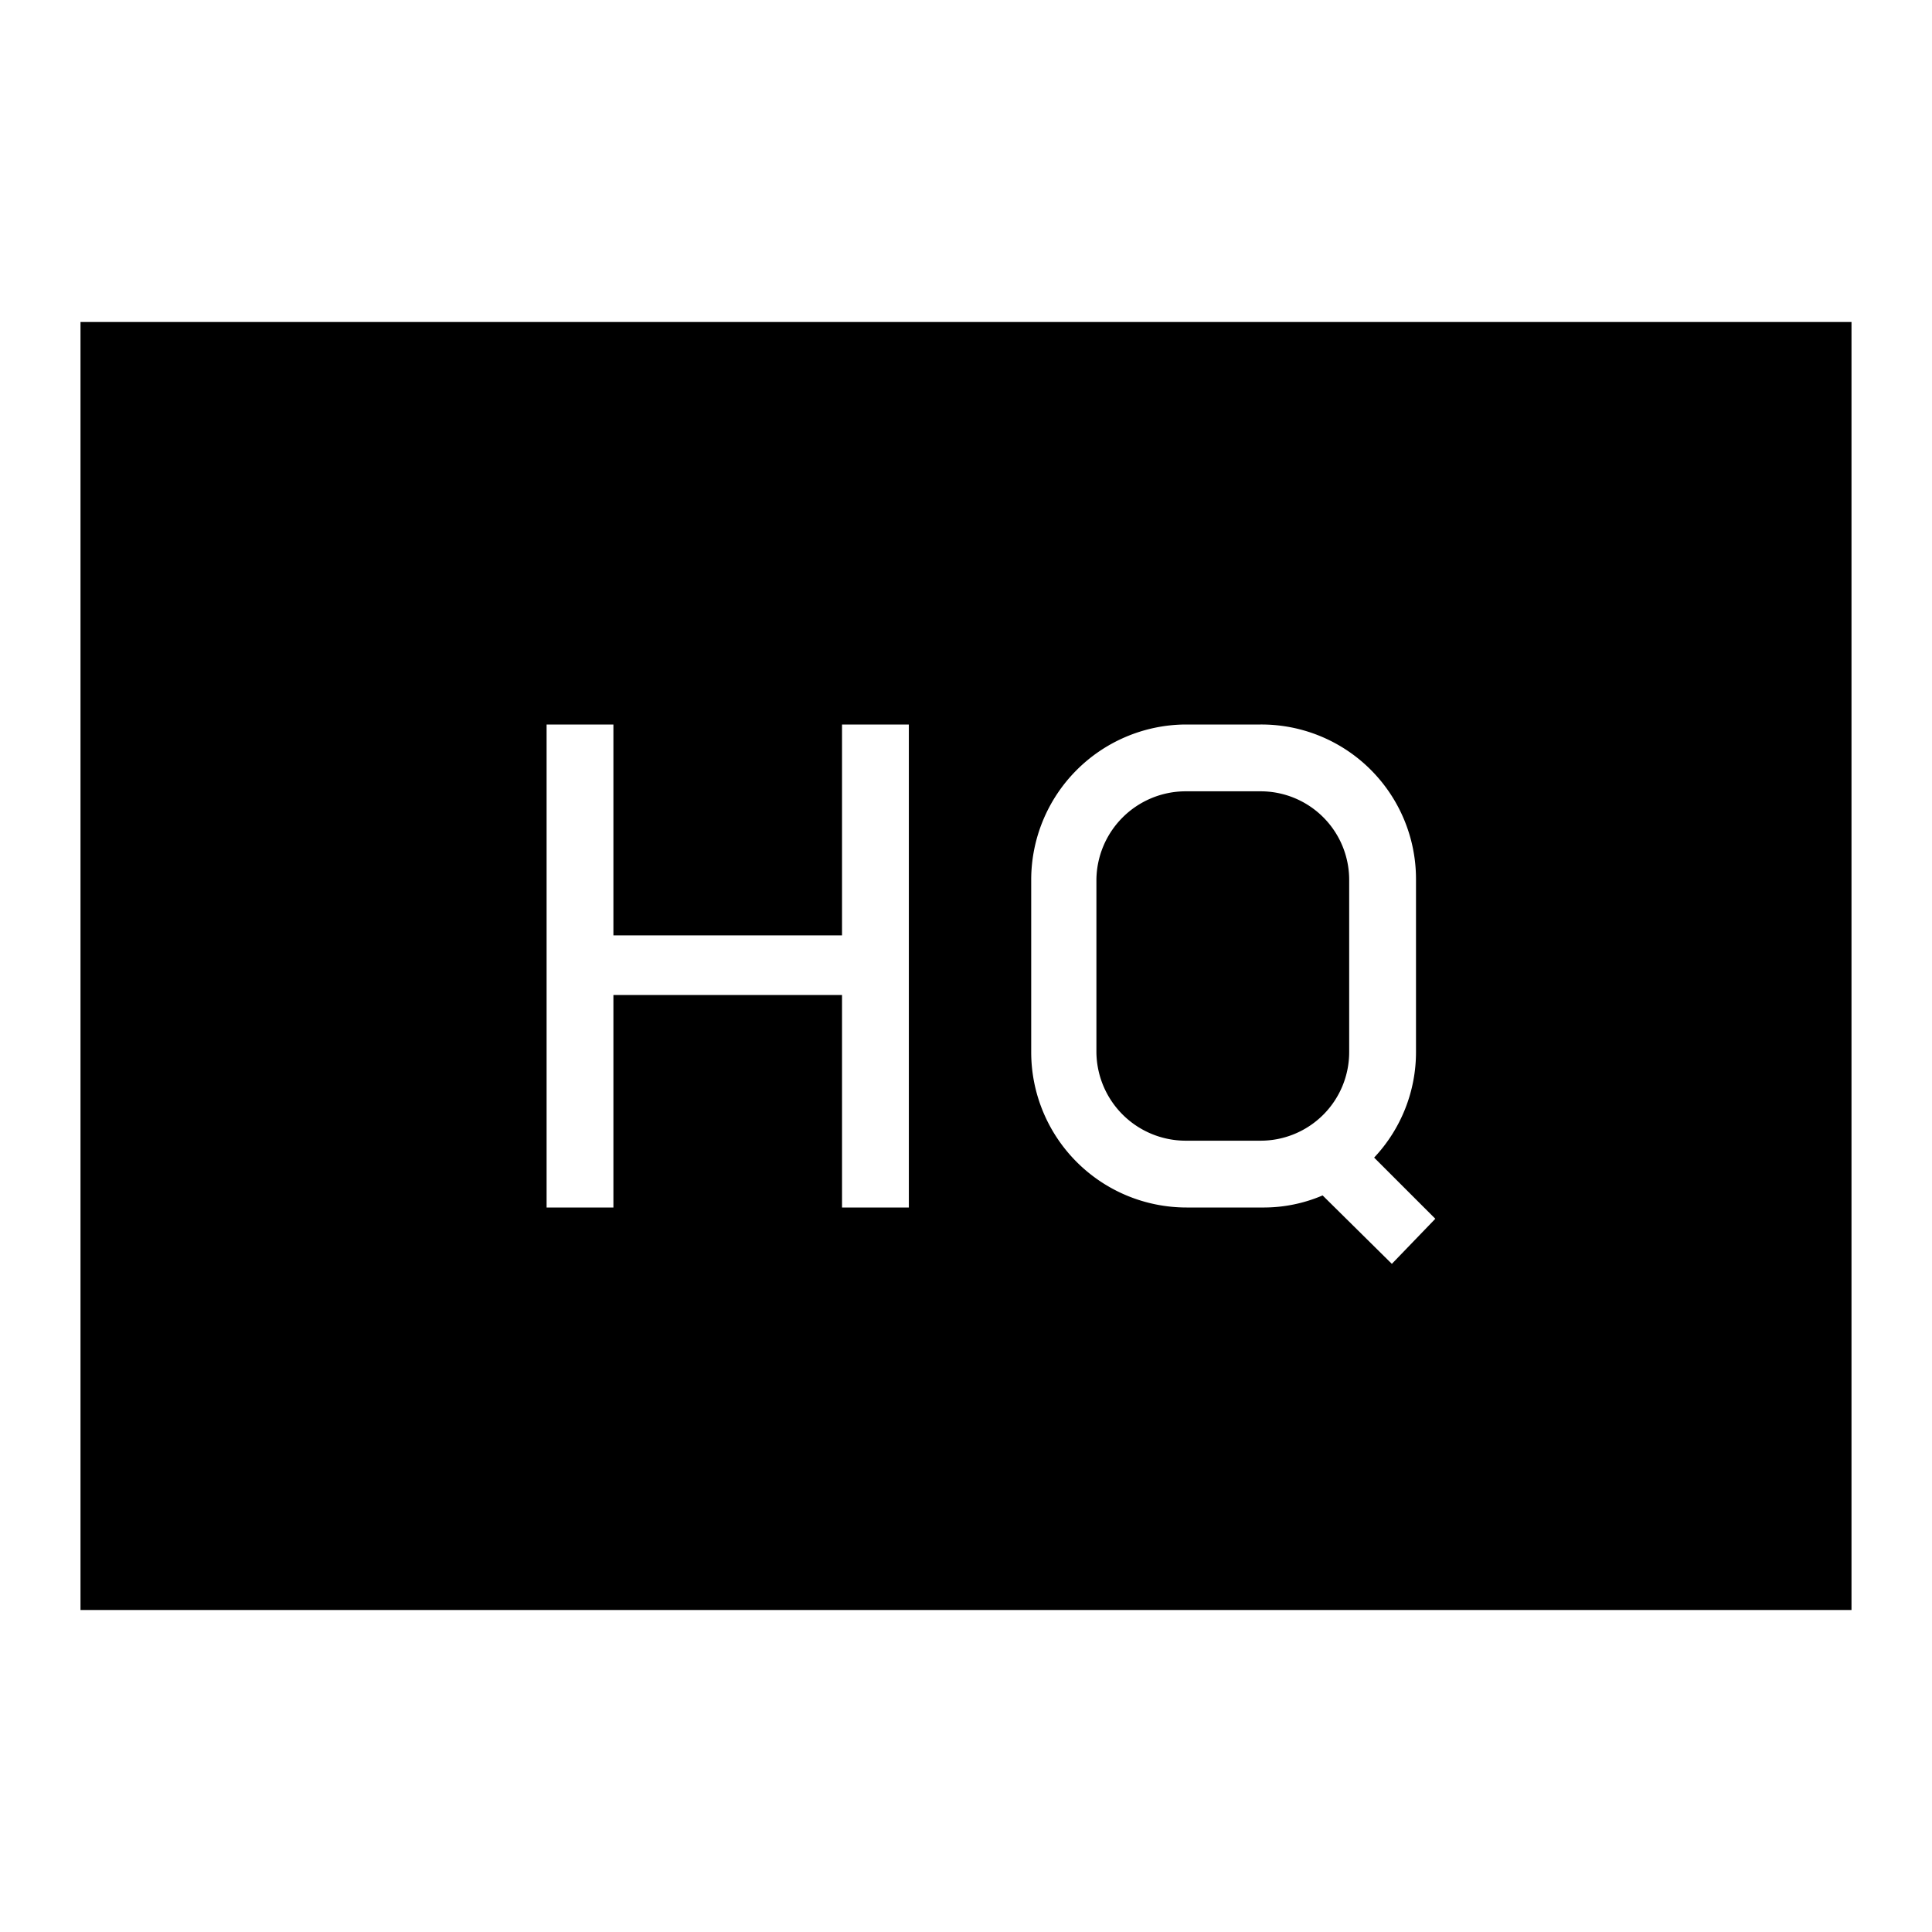 <svg id="Layer_1" data-name="Layer 1" xmlns="http://www.w3.org/2000/svg" viewBox="0 0 24 24"><title>iconoteka_hq__high_quality_r_f</title><path d="M1,4V20H23V4ZM11.29,15h-.83V12.36H7.62V15H6.79V9h.83v2.62h2.84V9h.83Zm6,.7-.86-.85a1.86,1.86,0,0,1-.75.15h-.94a1.93,1.93,0,0,1-1.93-1.93V10.93A1.93,1.93,0,0,1,14.72,9h.94a1.92,1.92,0,0,1,1.93,1.93v2.14a1.91,1.91,0,0,1-.52,1.31l.76.76ZM15.66,9.83h-.94a1.11,1.11,0,0,0-1.1,1.1v2.14a1.11,1.11,0,0,0,1.1,1.1h.94a1.1,1.1,0,0,0,1.1-1.1V10.93A1.1,1.1,0,0,0,15.66,9.83Z"/></svg>